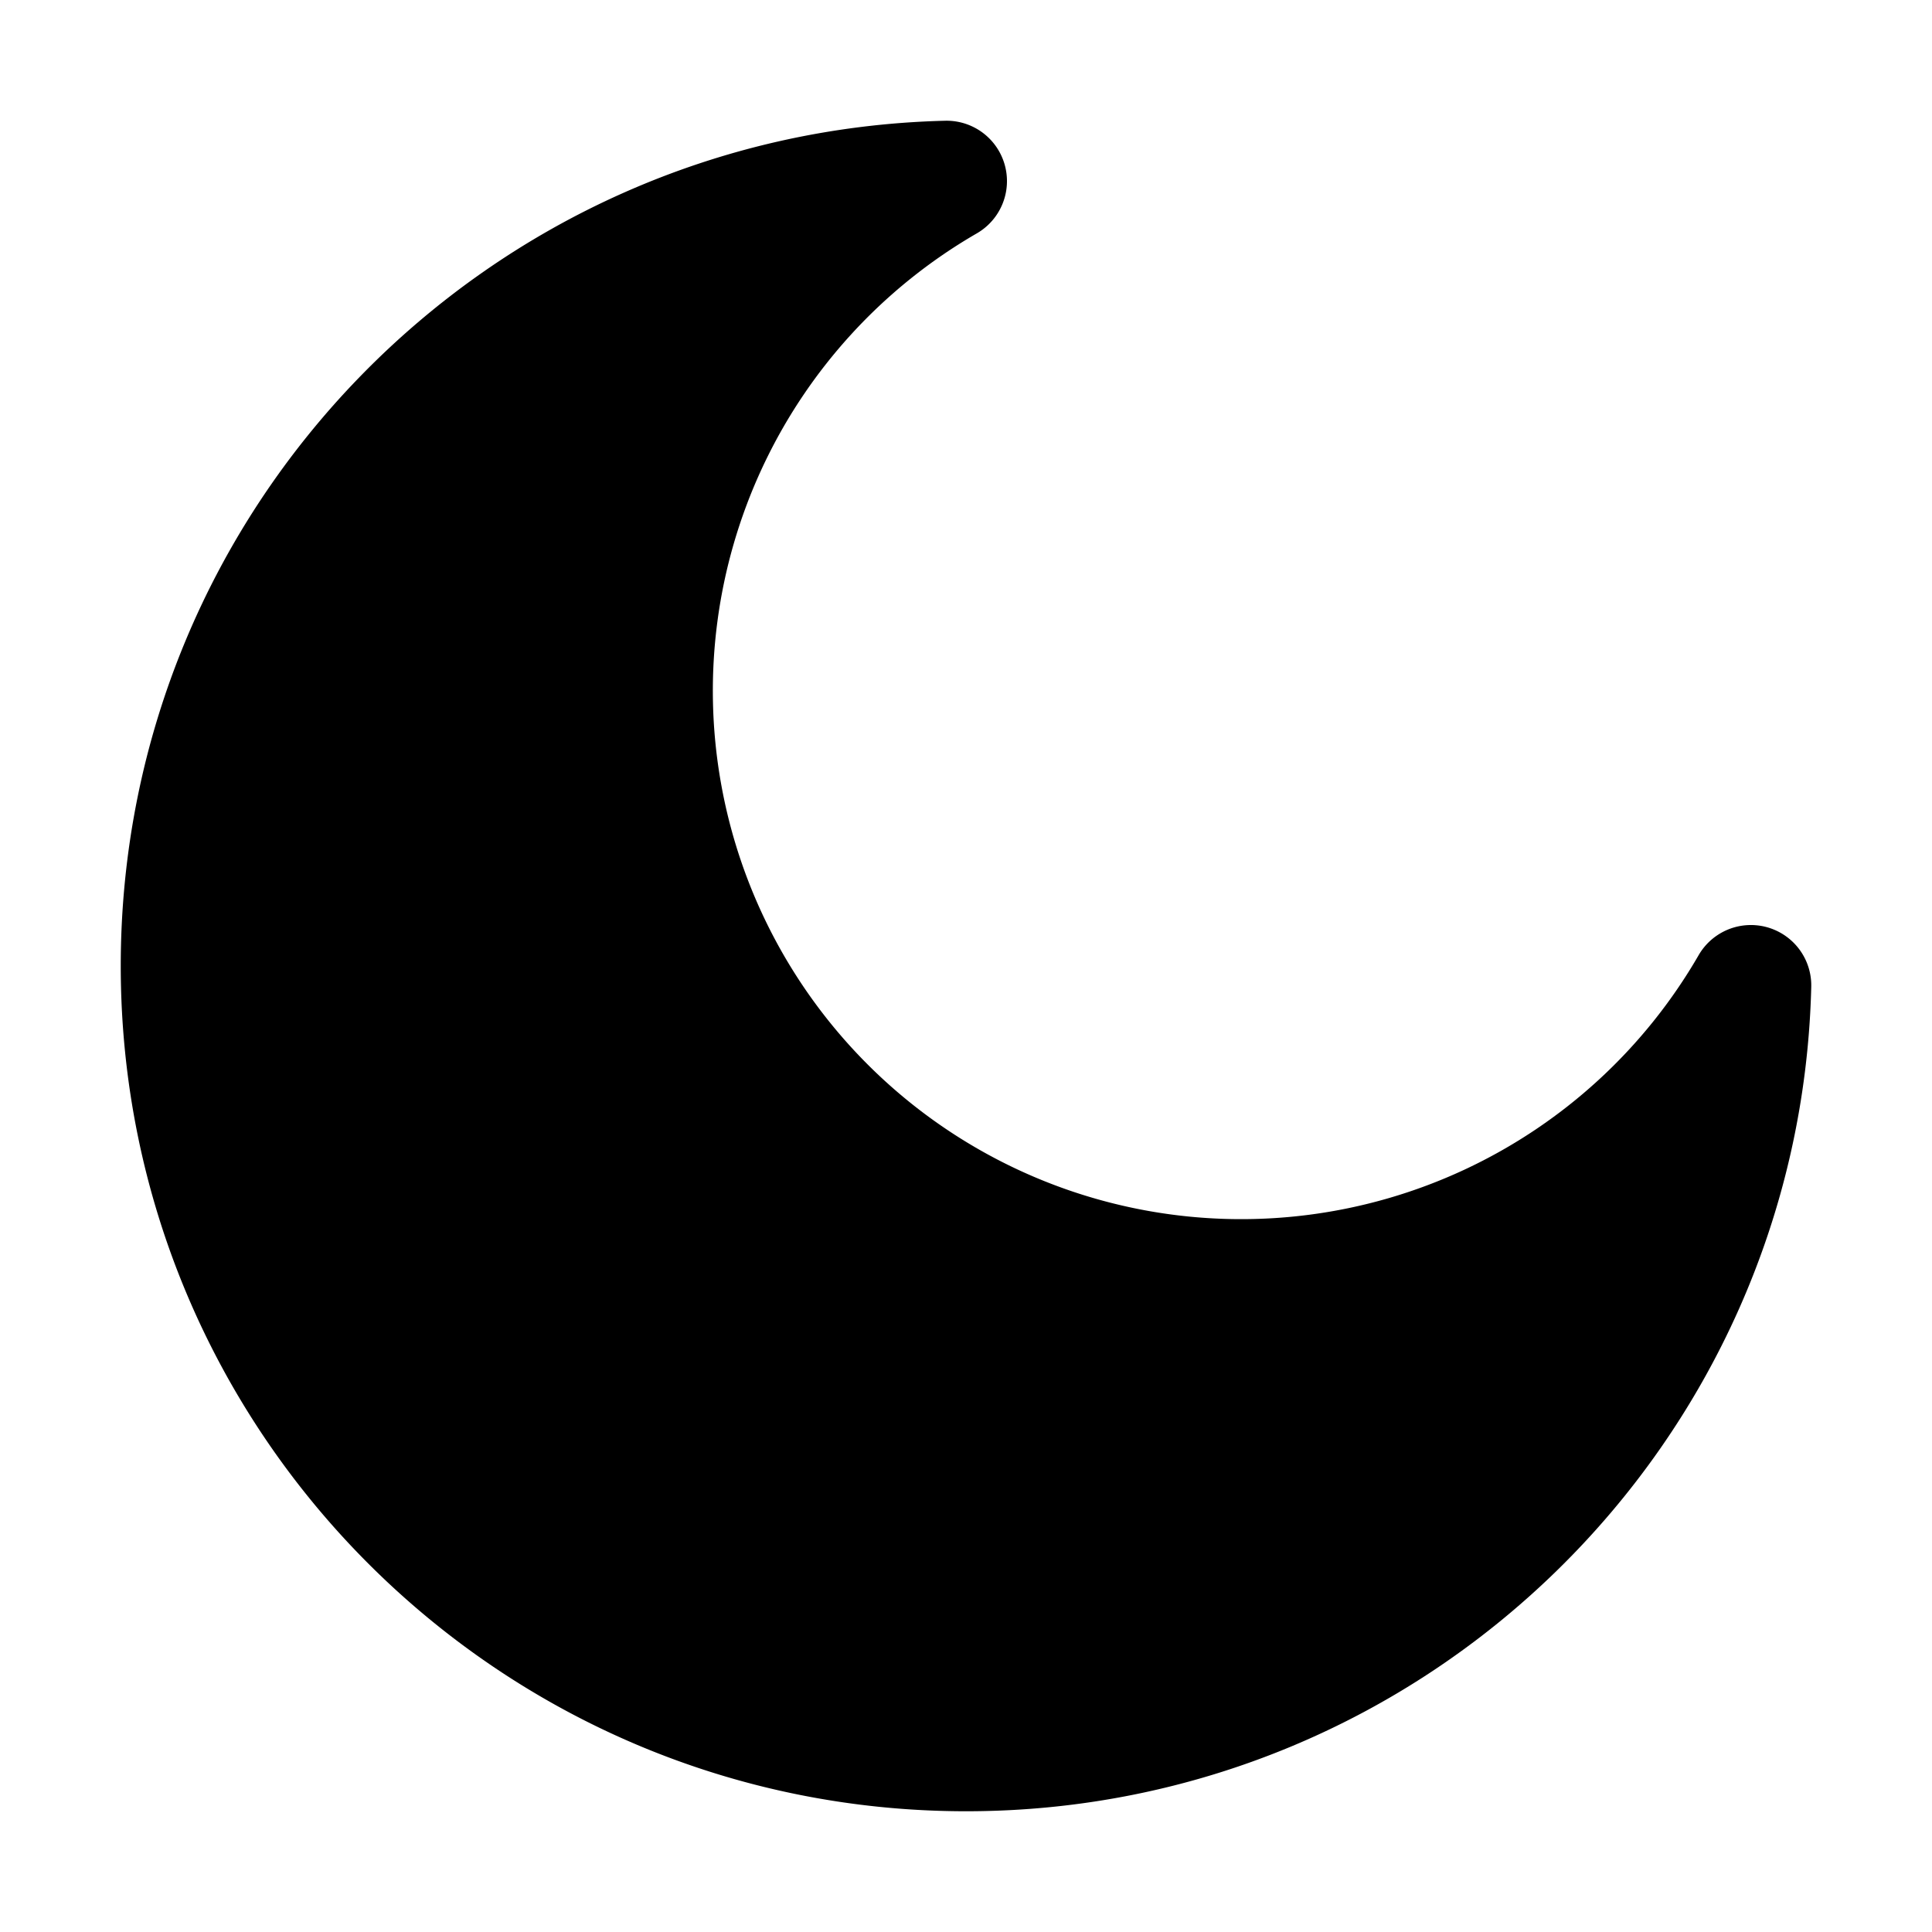 <svg xmlns="http://www.w3.org/2000/svg" width="32" height="32" fill="none" class="persona-icon" viewBox="0 0 32 32"><path fill="currentColor" d="M16.178 3.866A1 1 0 0 0 15.653 2C8.081 2.186 2 8.382 2 15.998 2 23.731 8.269 30 16.002 30 23.618 30 29.814 23.92 30 16.347a1 1 0 0 0-1.866-.525A8.751 8.751 0 1 1 16.178 3.866"/></svg>